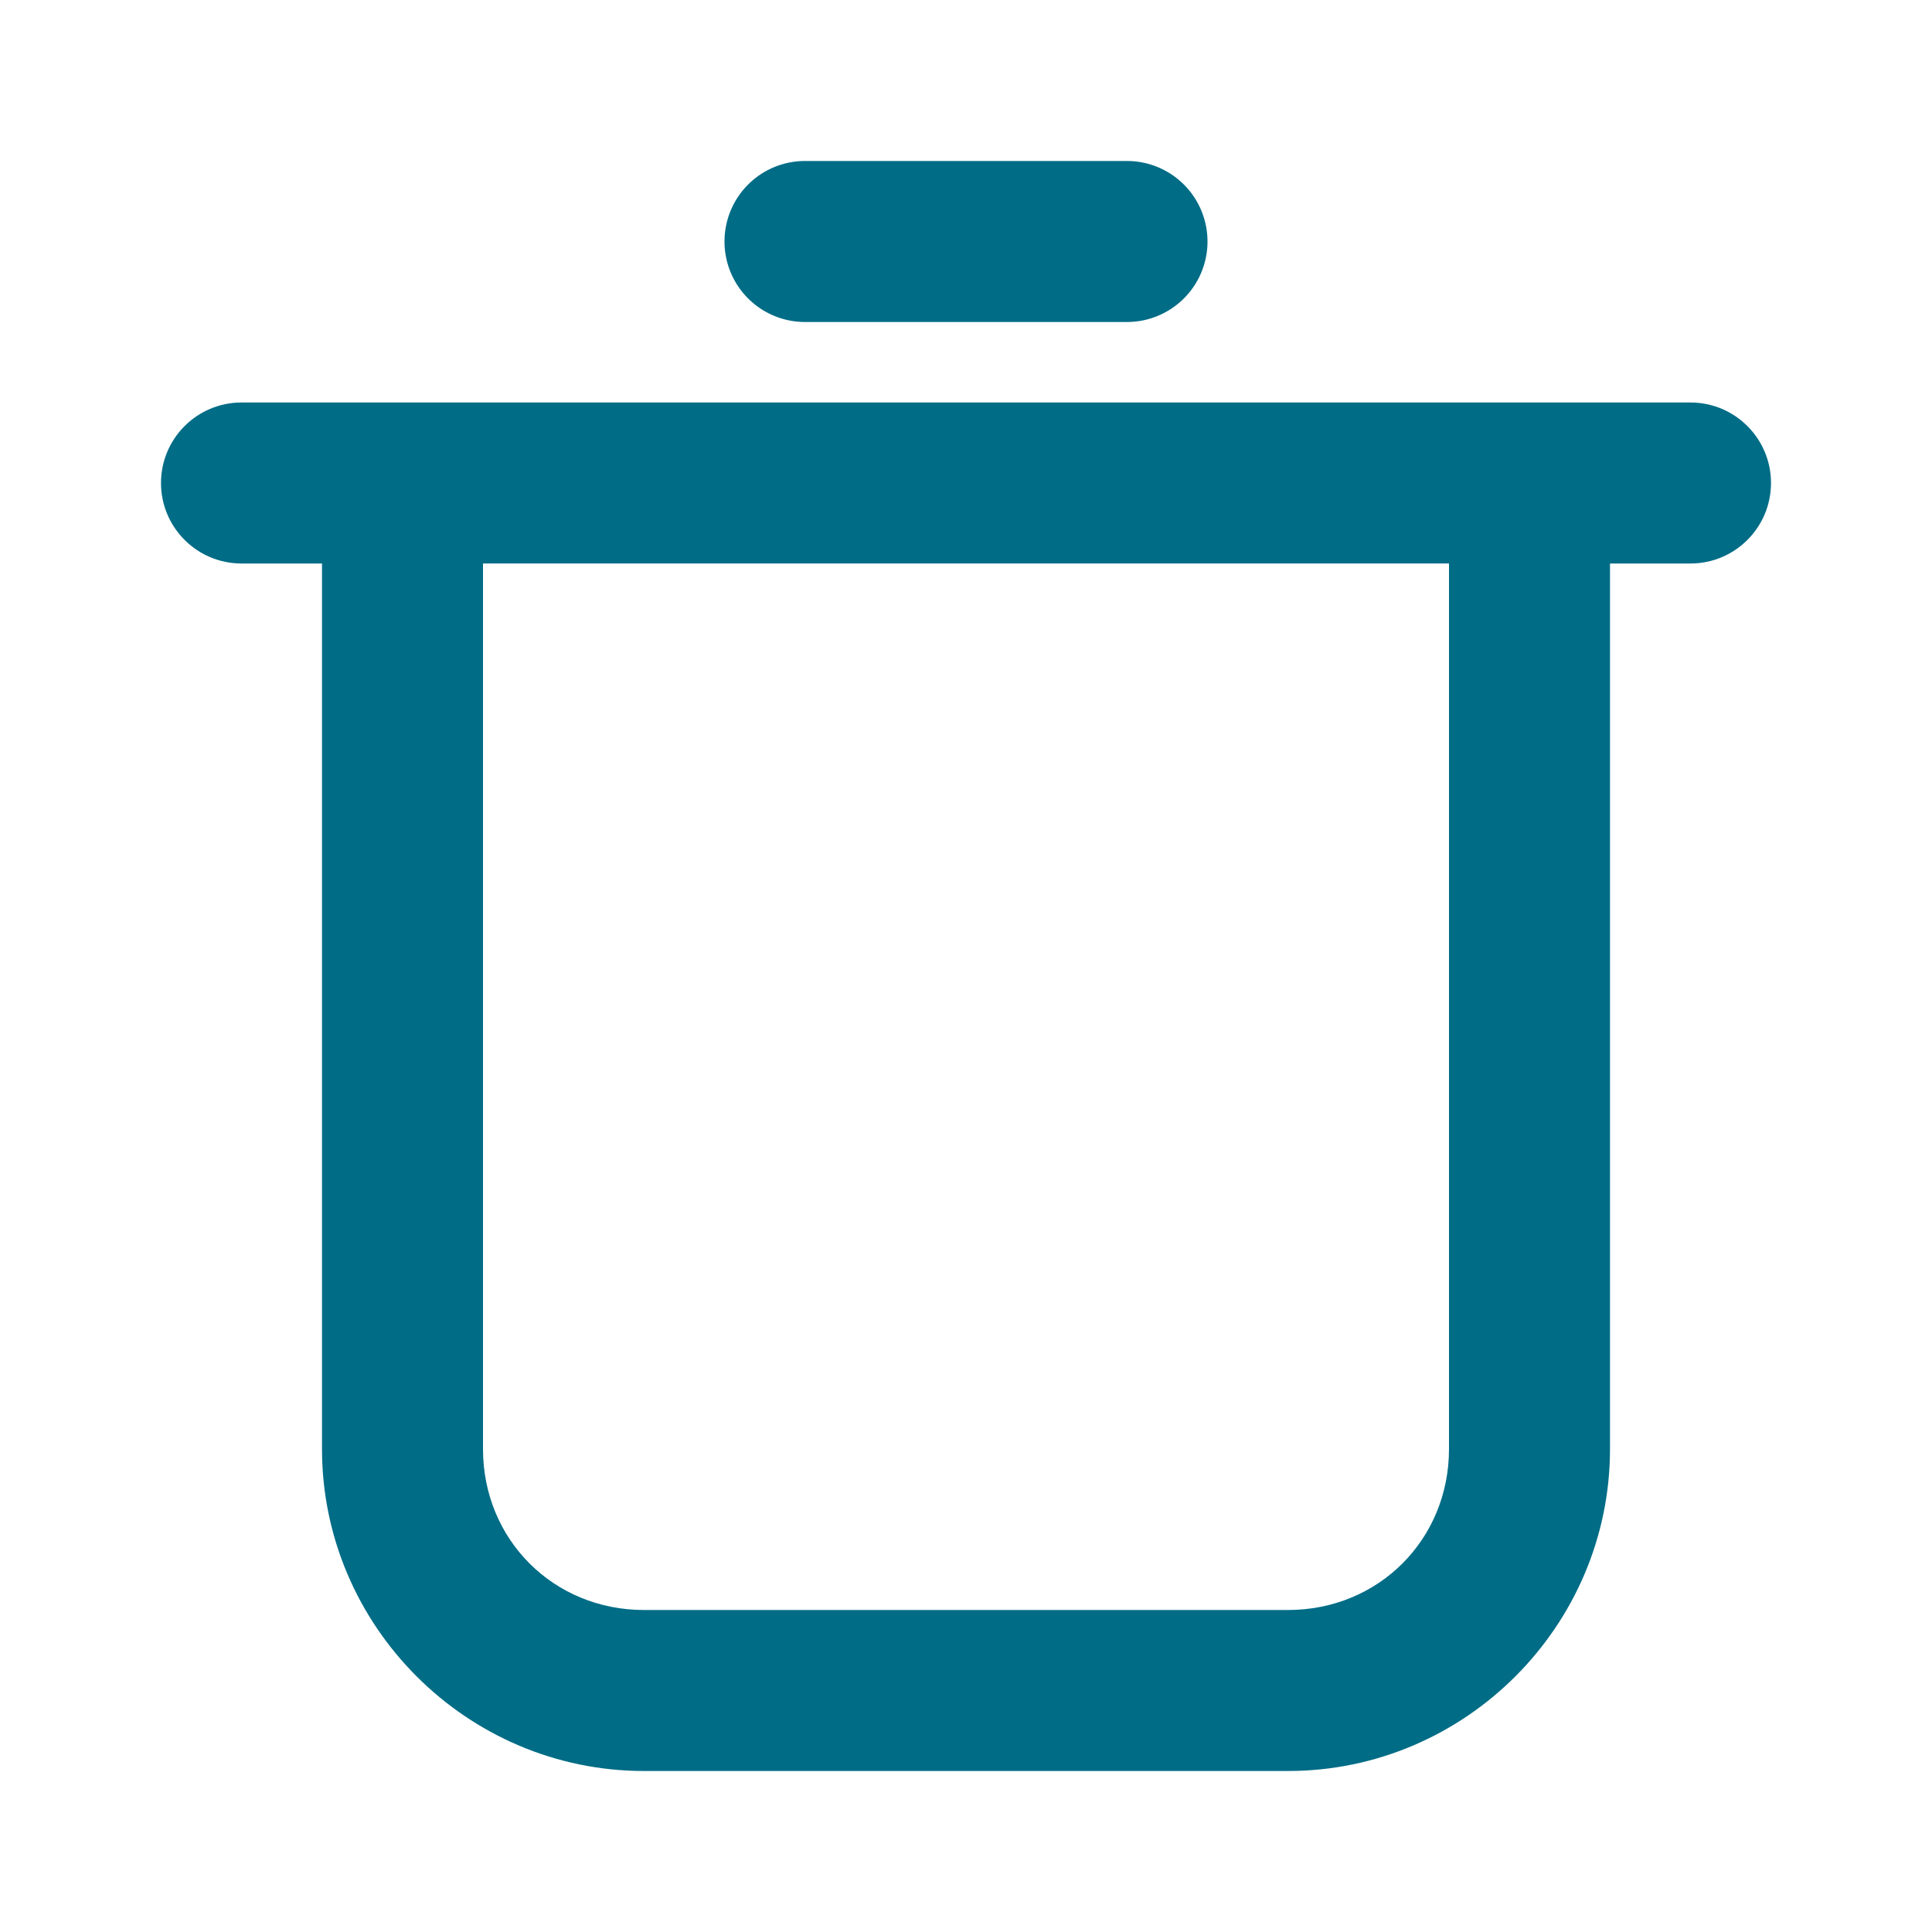 <?xml version="1.0" ?>
<svg height="24" id="svg8" version="1.1" viewBox="0 0 24 24" width="24" xmlns="http://www.w3.org/2000/svg"
    xmlns:cc="http://creativecommons.org/ns#" xmlns:dc="http://purl.org/dc/elements/1.1/"
    xmlns:rdf="http://www.w3.org/1999/02/22-rdf-syntax-ns#" xmlns:svg="http://www.w3.org/2000/svg">
    <defs id="defs2" />
    <g id="g1977" style="display:inline" transform="translate(0,-290.65)">
        <path
            d="m 3,295.65 c -0.552,0 -1,0.448 -1,1 0,0.552 0.448,1 1,1 h 1 v 11 c 0,2.199 1.801,4 4,4 h 8 c 2.199,0 4,-1.801 4,-4 v -11 h 1 c 0.552,0 1,-0.448 1,-1 0,-0.552 -0.448,-1 -1,-1 -6,0 -12,0 -18,0 z m 3,2 h 12 v 11 c 0,1.125 -0.875,2 -2,2 H 8 c -1.125,0 -2,-0.875 -2,-2 z"
            id="rect1963"
            style="color:#006C86;font-style:normal;font-variant:normal;font-weight:normal;font-stretch:normal;font-size:medium;line-height:normal;font-family:sans-serif;font-variant-ligatures:normal;font-variant-position:normal;font-variant-caps:normal;font-variant-numeric:normal;font-variant-alternates:normal;font-variant-east-asian:normal;font-feature-settings:normal;font-variation-settings:normal;text-indent:0;text-align:start;text-decoration:none;text-decoration-line:none;text-decoration-style:solid;text-decoration-color:#006C86;letter-spacing:normal;word-spacing:normal;text-transform:none;writing-mode:lr-tb;direction:ltr;text-orientation:mixed;dominant-baseline:auto;baseline-shift:baseline;text-anchor:start;white-space:normal;shape-padding:0;shape-margin:0;inline-size:0;clip-rule:nonzero;display:inline;overflow:visible;visibility:visible;opacity:1;isolation:auto;mix-blend-mode:normal;color-interpolation:sRGB;color-interpolation-filters:linearRGB;solid-color:#006C86;solid-opacity:1;vector-effect:none;fill:#006C86;fill-opacity:1;fill-rule:nonzero;stroke:none;stroke-linecap:round;stroke-linejoin:round;stroke-miterlimit:4;stroke-dasharray:none;stroke-dashoffset:0;stroke-opacity:1;color-rendering:auto;image-rendering:auto;shape-rendering:auto;text-rendering:auto;enable-background:accumulate;stop-color:#006C86;stop-opacity:1" />
        <path d="m 10,292.65 a 1,1 0 0 0 -1,1 1,1 0 0 0 1,1 h 4 a 1,1 0 0 0 1,-1 1,1 0 0 0 -1,-1 z" id="path1972"
            style="color:#006C86;font-style:normal;font-variant:normal;font-weight:normal;font-stretch:normal;font-size:medium;line-height:normal;font-family:sans-serif;font-variant-ligatures:normal;font-variant-position:normal;font-variant-caps:normal;font-variant-numeric:normal;font-variant-alternates:normal;font-variant-east-asian:normal;font-feature-settings:normal;font-variation-settings:normal;text-indent:0;text-align:start;text-decoration:none;text-decoration-line:none;text-decoration-style:solid;text-decoration-color:#006C86;letter-spacing:normal;word-spacing:normal;text-transform:none;writing-mode:lr-tb;direction:ltr;text-orientation:mixed;dominant-baseline:auto;baseline-shift:baseline;text-anchor:start;white-space:normal;shape-padding:0;shape-margin:0;inline-size:0;clip-rule:nonzero;display:inline;overflow:visible;visibility:visible;opacity:1;isolation:auto;mix-blend-mode:normal;color-interpolation:sRGB;color-interpolation-filters:linearRGB;solid-color:#006C86;solid-opacity:1;vector-effect:none;fill:#006C86;fill-opacity:1;fill-rule:nonzero;stroke:none;stroke-linecap:round;stroke-linejoin:miter;stroke-miterlimit:4;stroke-dasharray:none;stroke-dashoffset:0;stroke-opacity:1;color-rendering:auto;image-rendering:auto;shape-rendering:auto;text-rendering:auto;enable-background:accumulate;stop-color:#006C86;stop-opacity:1" />
    </g>
</svg>